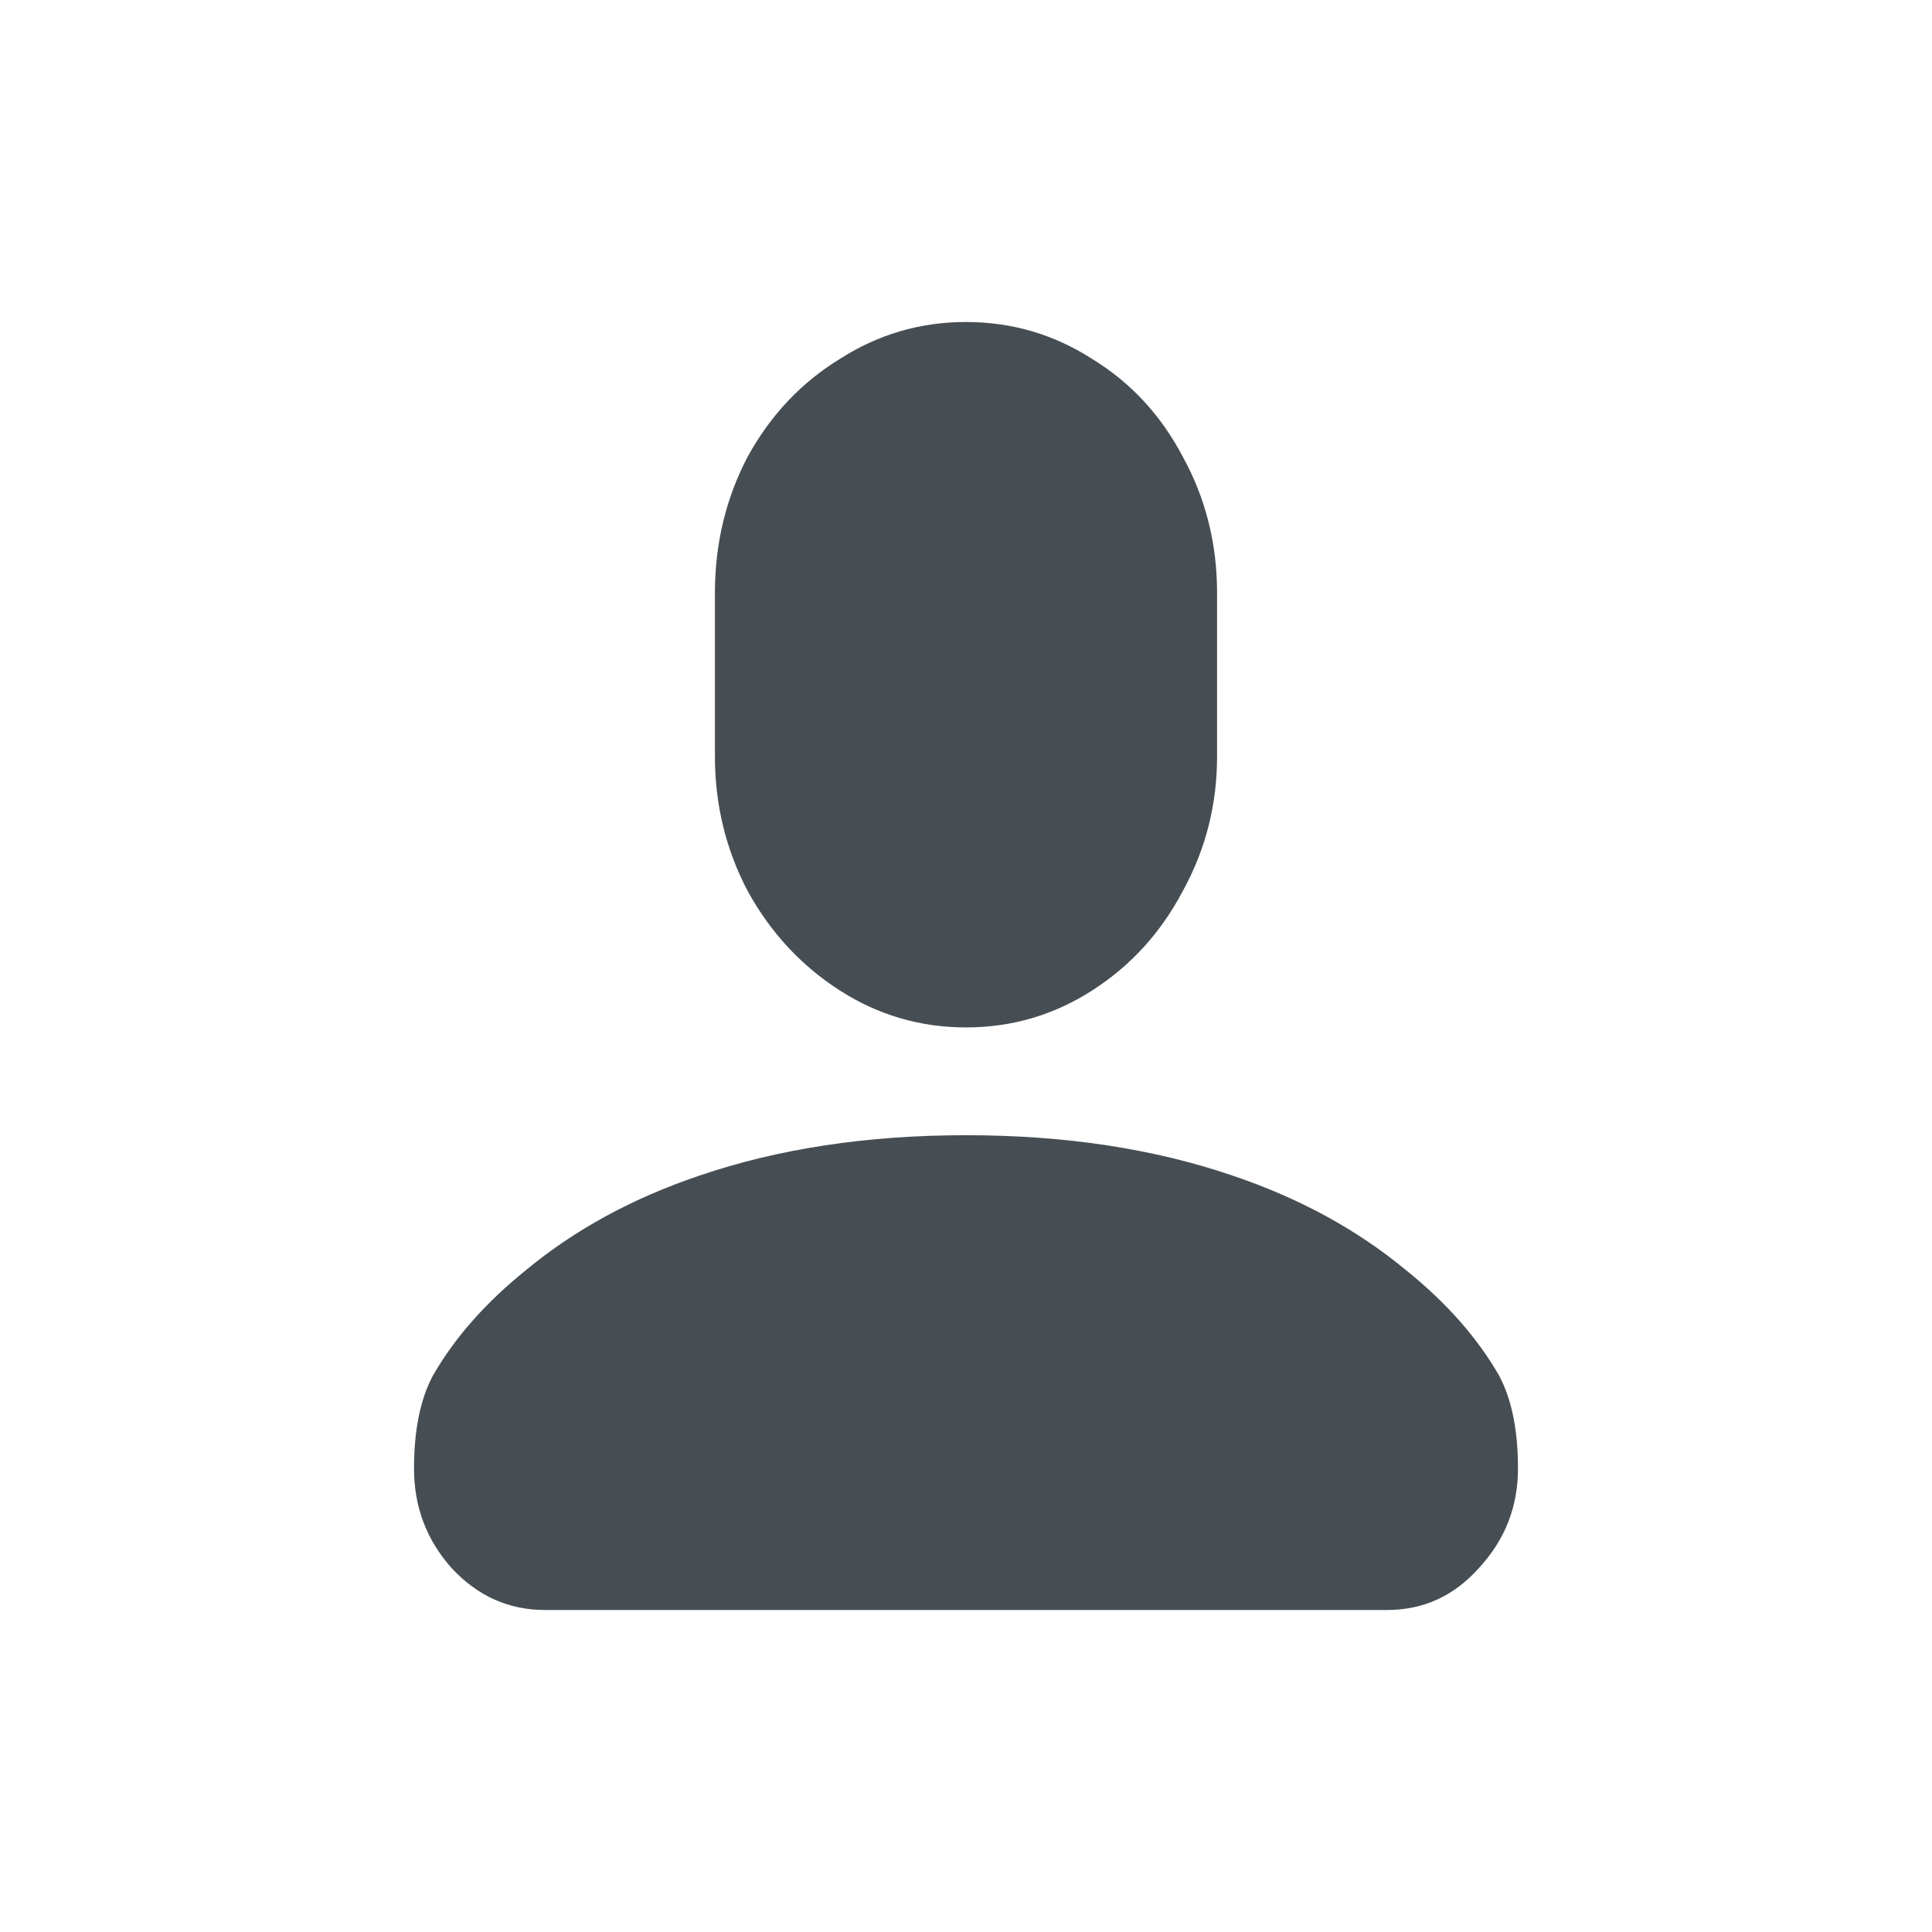 <svg width="24" height="24" viewBox="0 0 24 24" fill="none" xmlns="http://www.w3.org/2000/svg">
<path d="M12 4C11.432 4 10.909 4.153 10.431 4.46C9.953 4.753 9.572 5.157 9.288 5.673C9.017 6.189 8.881 6.754 8.881 7.367V9.396C8.881 9.996 9.017 10.553 9.288 11.069C9.572 11.585 9.953 11.996 10.431 12.303C10.909 12.61 11.432 12.763 12 12.763C12.568 12.763 13.091 12.61 13.569 12.303C14.047 11.996 14.421 11.585 14.693 11.069C14.977 10.553 15.119 9.996 15.119 9.396V7.367C15.119 6.754 14.977 6.189 14.693 5.673C14.421 5.157 14.047 4.753 13.569 4.46C13.091 4.153 12.568 4 12 4ZM12 20H6.77C6.318 20 5.931 19.826 5.608 19.477C5.298 19.128 5.143 18.717 5.143 18.243C5.143 17.769 5.22 17.386 5.375 17.093C5.646 16.619 6.034 16.18 6.537 15.775C7.144 15.273 7.861 14.883 8.688 14.604C9.669 14.269 10.773 14.102 12 14.102C13.227 14.102 14.331 14.269 15.312 14.604C16.139 14.883 16.855 15.273 17.462 15.775C17.966 16.18 18.354 16.619 18.625 17.093C18.78 17.386 18.857 17.769 18.857 18.243C18.857 18.717 18.696 19.128 18.373 19.477C18.063 19.826 17.682 20 17.23 20H12Z" fill="#464E53"/>
</svg>
